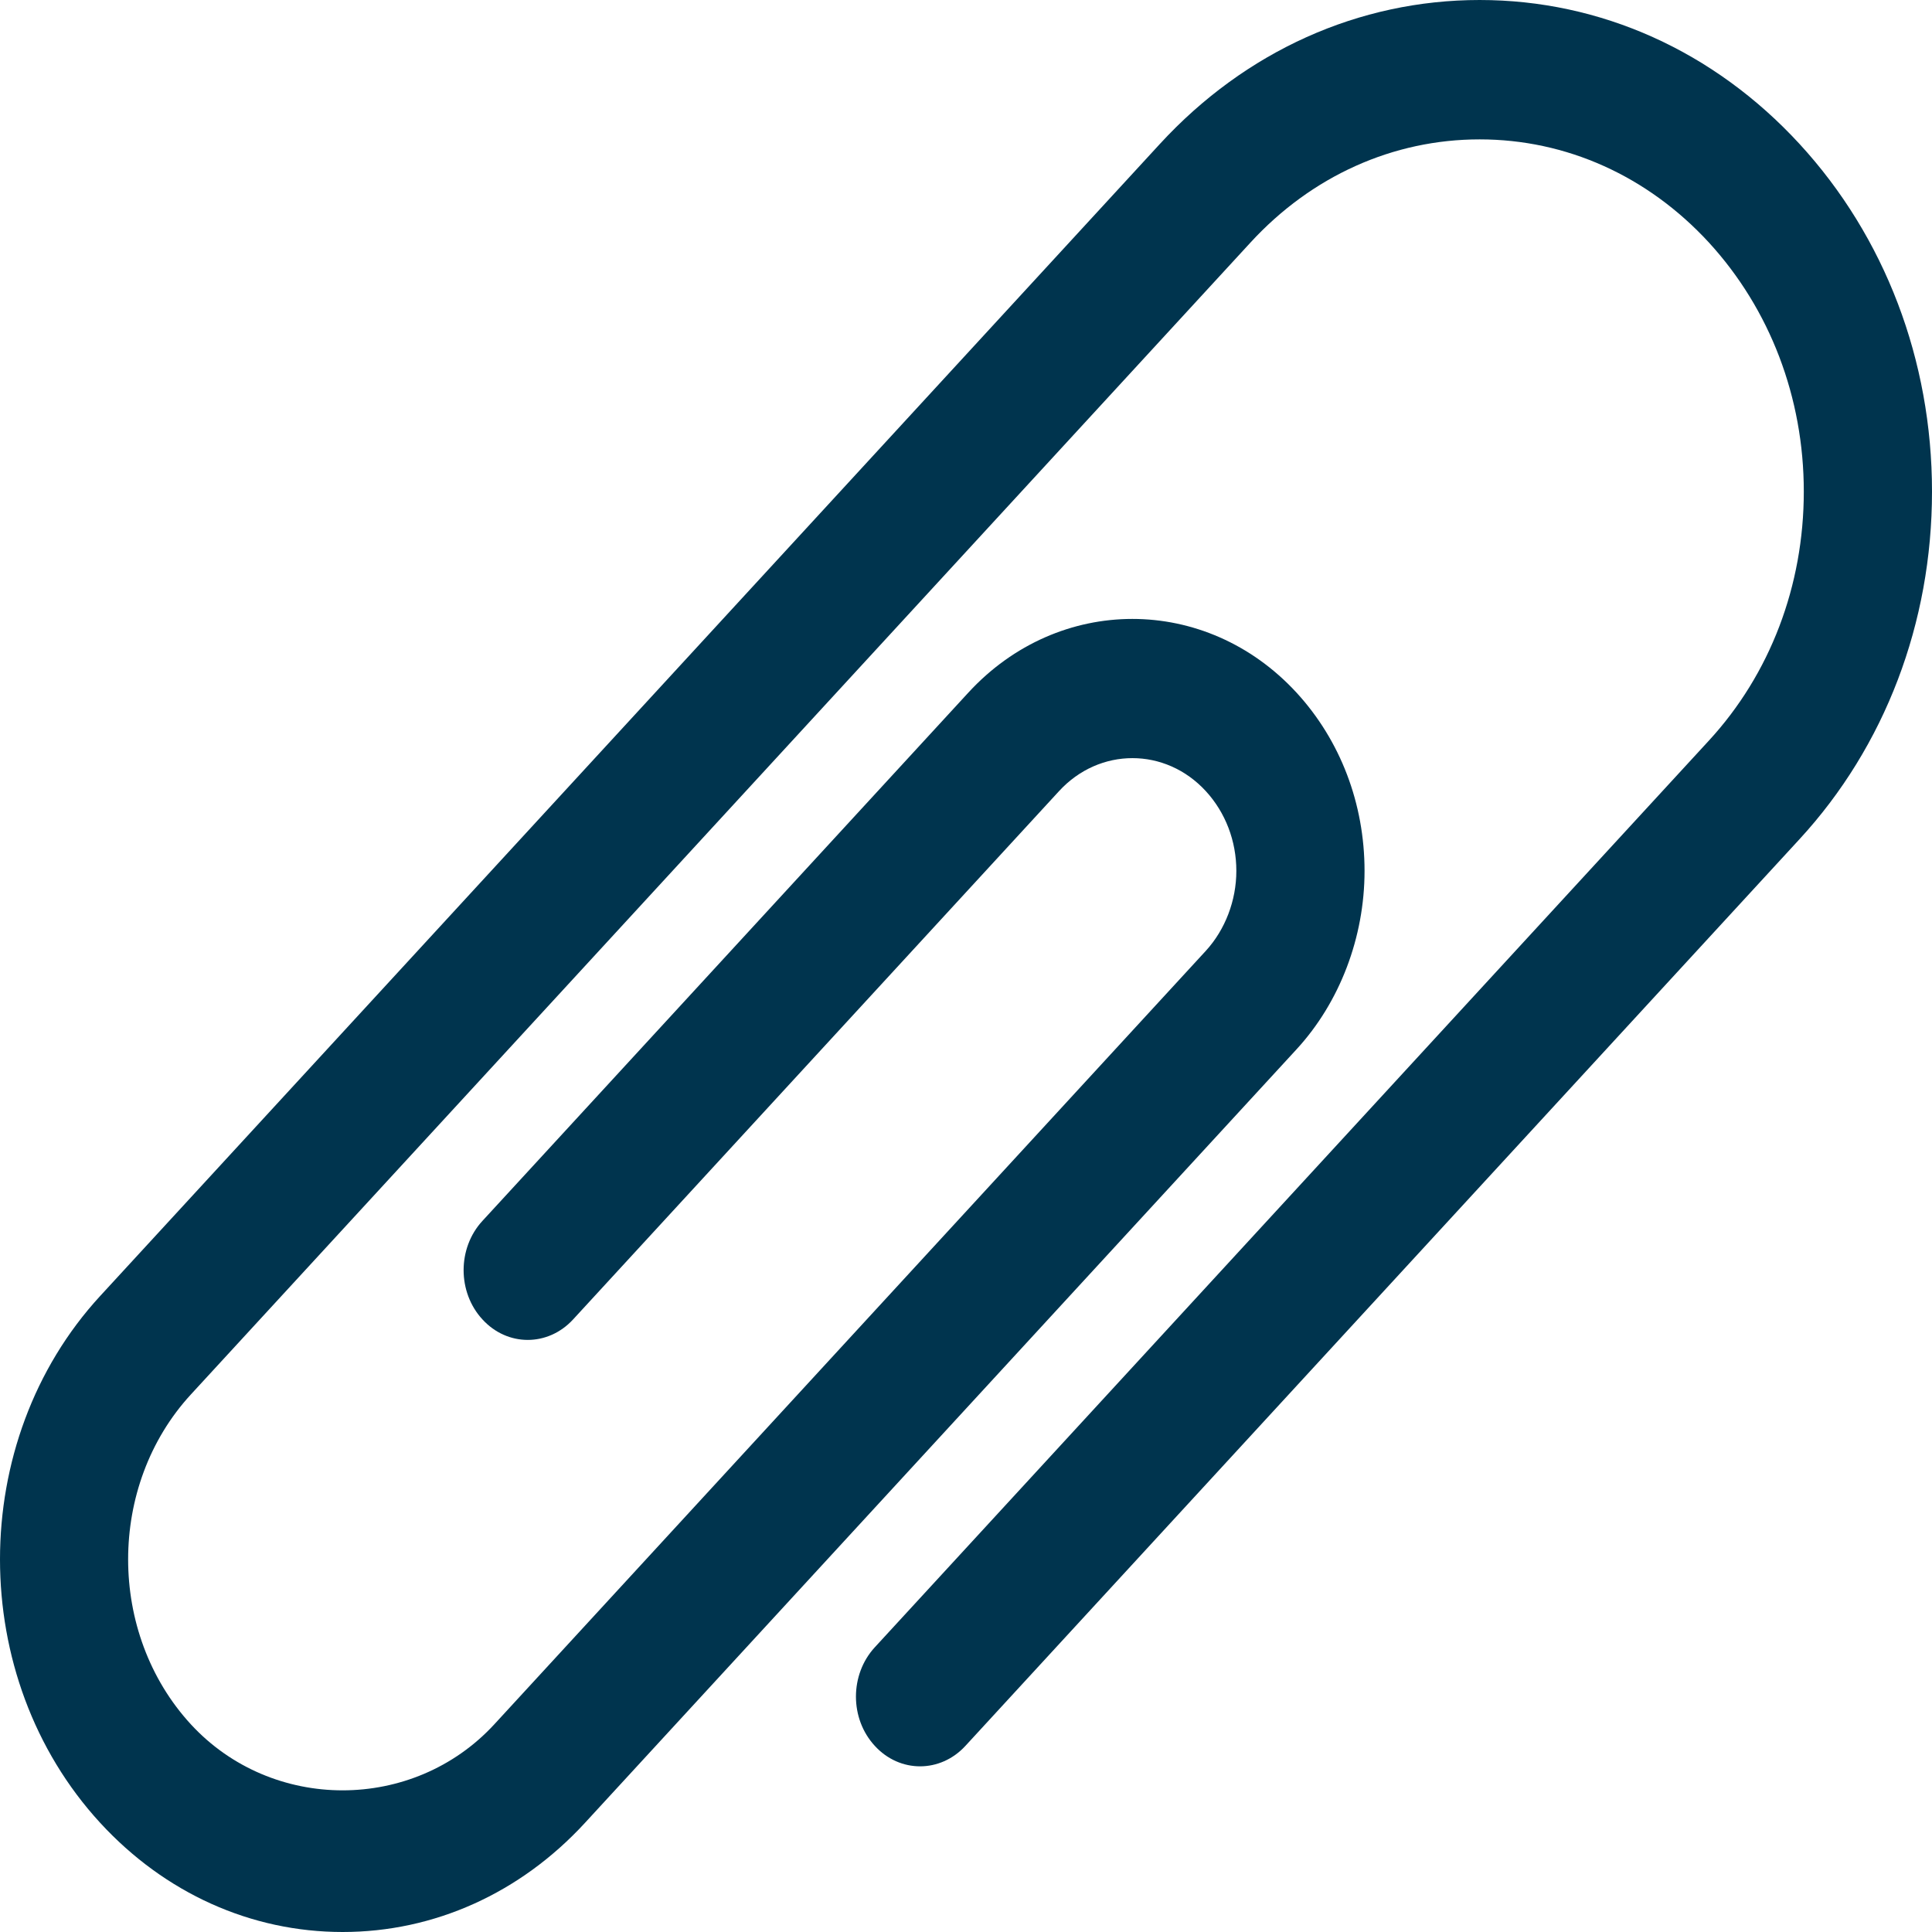<svg width="14" height="14" viewBox="0 0 14 14" fill="none" xmlns="http://www.w3.org/2000/svg">
<path d="M2.483 14C1.819 14 1.195 13.719 0.726 13.209C-0.242 12.156 -0.242 10.443 0.726 9.391L8.405 1.043C9.024 0.37 9.847 0 10.722 0C11.598 0 12.421 0.37 13.04 1.043C13.659 1.716 14 2.611 14 3.562C14 4.514 13.659 5.409 13.04 6.081L6.996 12.651C6.814 12.849 6.52 12.849 6.339 12.651C6.157 12.454 6.157 12.135 6.339 11.937L12.383 5.367C12.827 4.885 13.071 4.244 13.071 3.562C13.071 2.881 12.826 2.24 12.383 1.757C11.939 1.275 11.35 1.01 10.722 1.01C10.095 1.01 9.505 1.275 9.062 1.757L1.383 10.105C0.777 10.764 0.777 11.836 1.383 12.495C1.971 13.133 2.994 13.133 3.582 12.495L8.738 6.89C8.878 6.737 8.959 6.526 8.959 6.311C8.959 6.093 8.88 5.888 8.738 5.733C8.445 5.414 7.967 5.414 7.674 5.733L4.153 9.561C3.971 9.759 3.677 9.759 3.496 9.561C3.314 9.364 3.314 9.044 3.496 8.847L7.017 5.019C7.672 4.307 8.739 4.307 9.395 5.019C9.713 5.365 9.888 5.824 9.888 6.311C9.888 6.793 9.708 7.264 9.395 7.604L4.239 13.209C3.77 13.719 3.146 14 2.483 14Z" fill="#00344E"/>
</svg>
